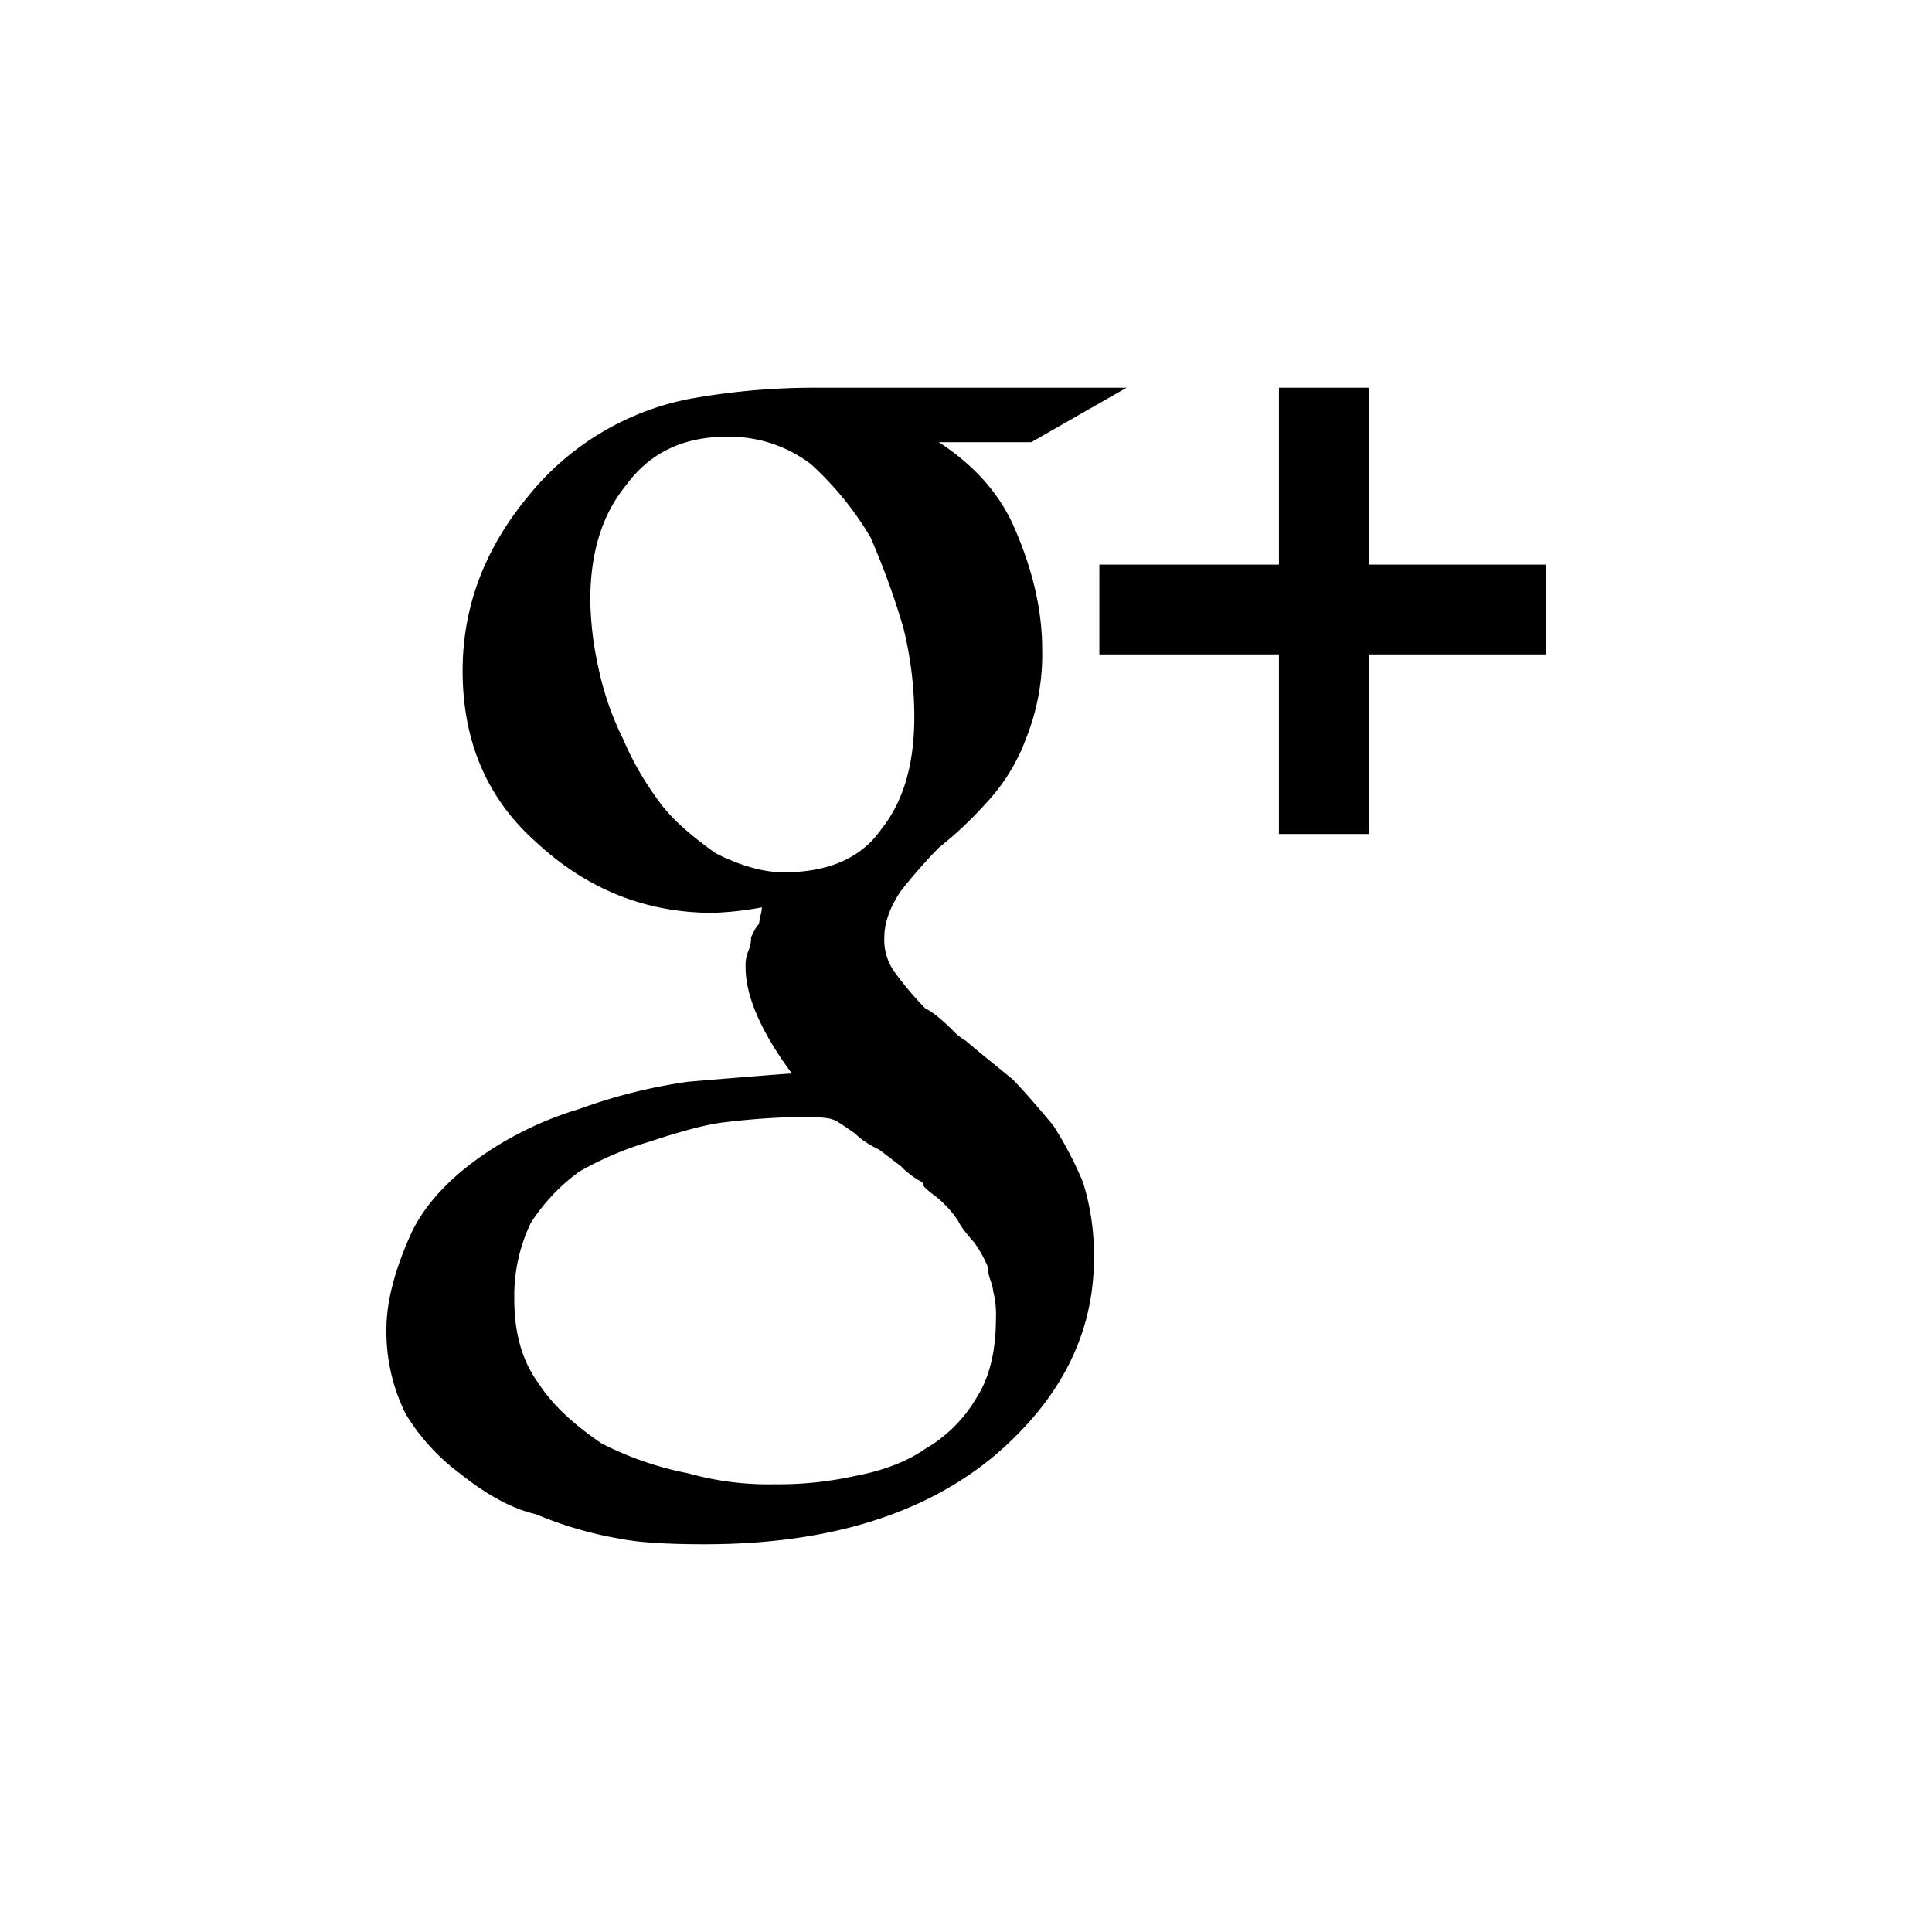 <svg id="Layer_2" data-name="Layer 2" xmlns="http://www.w3.org/2000/svg" viewBox="0 0 400 400"><title>Liven Icons</title><path d="M170.14,80.28h63.1L213.52,91.55H194.37q11.26,7.33,15.77,18,5.62,13,5.63,24.79A46.93,46.93,0,0,1,212.39,153a39.67,39.67,0,0,1-8.45,13.52,79.28,79.28,0,0,1-9.58,9,112.2,112.2,0,0,0-7.89,9q-3.38,5.07-3.38,9.58a11.33,11.33,0,0,0,2.25,7.32,67.39,67.39,0,0,0,6.2,7.32,15.45,15.45,0,0,1,2.54,1.69,40.9,40.9,0,0,1,3.1,2.82,11.78,11.78,0,0,0,2.82,2.25q0.55,0.57,9.58,7.89,2.81,2.83,8.45,9.58a73.48,73.48,0,0,1,6.2,11.83,50.16,50.16,0,0,1,2.25,15.77q0,23.11-20.28,40.56-22,18.59-60.28,18.59-11.83,0-17.46-1.13A79,79,0,0,1,111,313.52q-7.33-1.69-15.77-8.45a43.15,43.15,0,0,1-11.27-12.39A38.43,38.43,0,0,1,80,275.21q0-8.45,5.07-19.72Q89,247,99.15,239.72A71.45,71.45,0,0,1,120,229.58a110.3,110.3,0,0,1,22.54-5.63q20.28-1.69,21.41-1.69-9.59-13-9.58-22a7.84,7.84,0,0,1,.56-3.38,6.35,6.35,0,0,0,.56-2.82l0.56-1.13a6.42,6.42,0,0,1,1.13-1.69,7.43,7.43,0,0,1,.28-1.69,7.85,7.85,0,0,0,.28-1.69A66.91,66.91,0,0,1,147.61,189q-20.85,0-36.62-14.65-15.21-13.52-15.21-35.49,0-19.71,13.52-36.06a56.87,56.87,0,0,1,33.8-20.28A146.11,146.11,0,0,1,170.14,80.28ZM206.2,273a20,20,0,0,0-.56-5.63,9.63,9.63,0,0,0-.56-2.25,9.13,9.13,0,0,1-.56-2.82,25.2,25.2,0,0,0-2.82-5.07,23.3,23.3,0,0,1-1.69-2,13.59,13.59,0,0,1-1.69-2.54,21.2,21.2,0,0,0-3.38-3.94,18.22,18.22,0,0,0-1.69-1.41,14.78,14.78,0,0,1-1.69-1.41,1.59,1.59,0,0,1-.56-1.13,17.34,17.34,0,0,1-4.51-3.38L182,238a18.66,18.66,0,0,1-5.07-3.38q-3.95-2.81-4.51-2.82c-0.76-.37-3-0.56-6.76-0.56a153.5,153.5,0,0,0-15.77,1.13q-5.07.57-15.21,3.94a68.67,68.67,0,0,0-14.65,6.2,39.14,39.14,0,0,0-10.14,10.7A34.87,34.87,0,0,0,106.48,269q0,10.71,5.07,17.46,3.93,6.21,13,12.39a68.15,68.15,0,0,0,18,6.2,61.89,61.89,0,0,0,18,2.25,72.86,72.86,0,0,0,16.34-1.69q9-1.69,14.65-5.63a29.24,29.24,0,0,0,10.7-10.7Q206.19,283.1,206.2,273ZM189.3,148.45A76.73,76.73,0,0,0,187,129.86a159.3,159.3,0,0,0-6.76-18.59,65.31,65.31,0,0,0-12.39-15.21,27.85,27.85,0,0,0-17.46-5.63q-13.52,0-20.85,10.14-7.33,9-7.32,23.66a67.94,67.94,0,0,0,1.69,14.08A61.24,61.24,0,0,0,129,153a63,63,0,0,0,7.89,13.52q3.38,4.52,11.27,10.14,7.88,3.95,14.08,3.94,14.07,0,20.28-9Q189.3,163.1,189.3,148.45ZM320,116.9v18.59H283.38v37.18H264.79V135.49H227.61V116.9h37.18V80.28h18.59V116.9H320Z"/></svg>